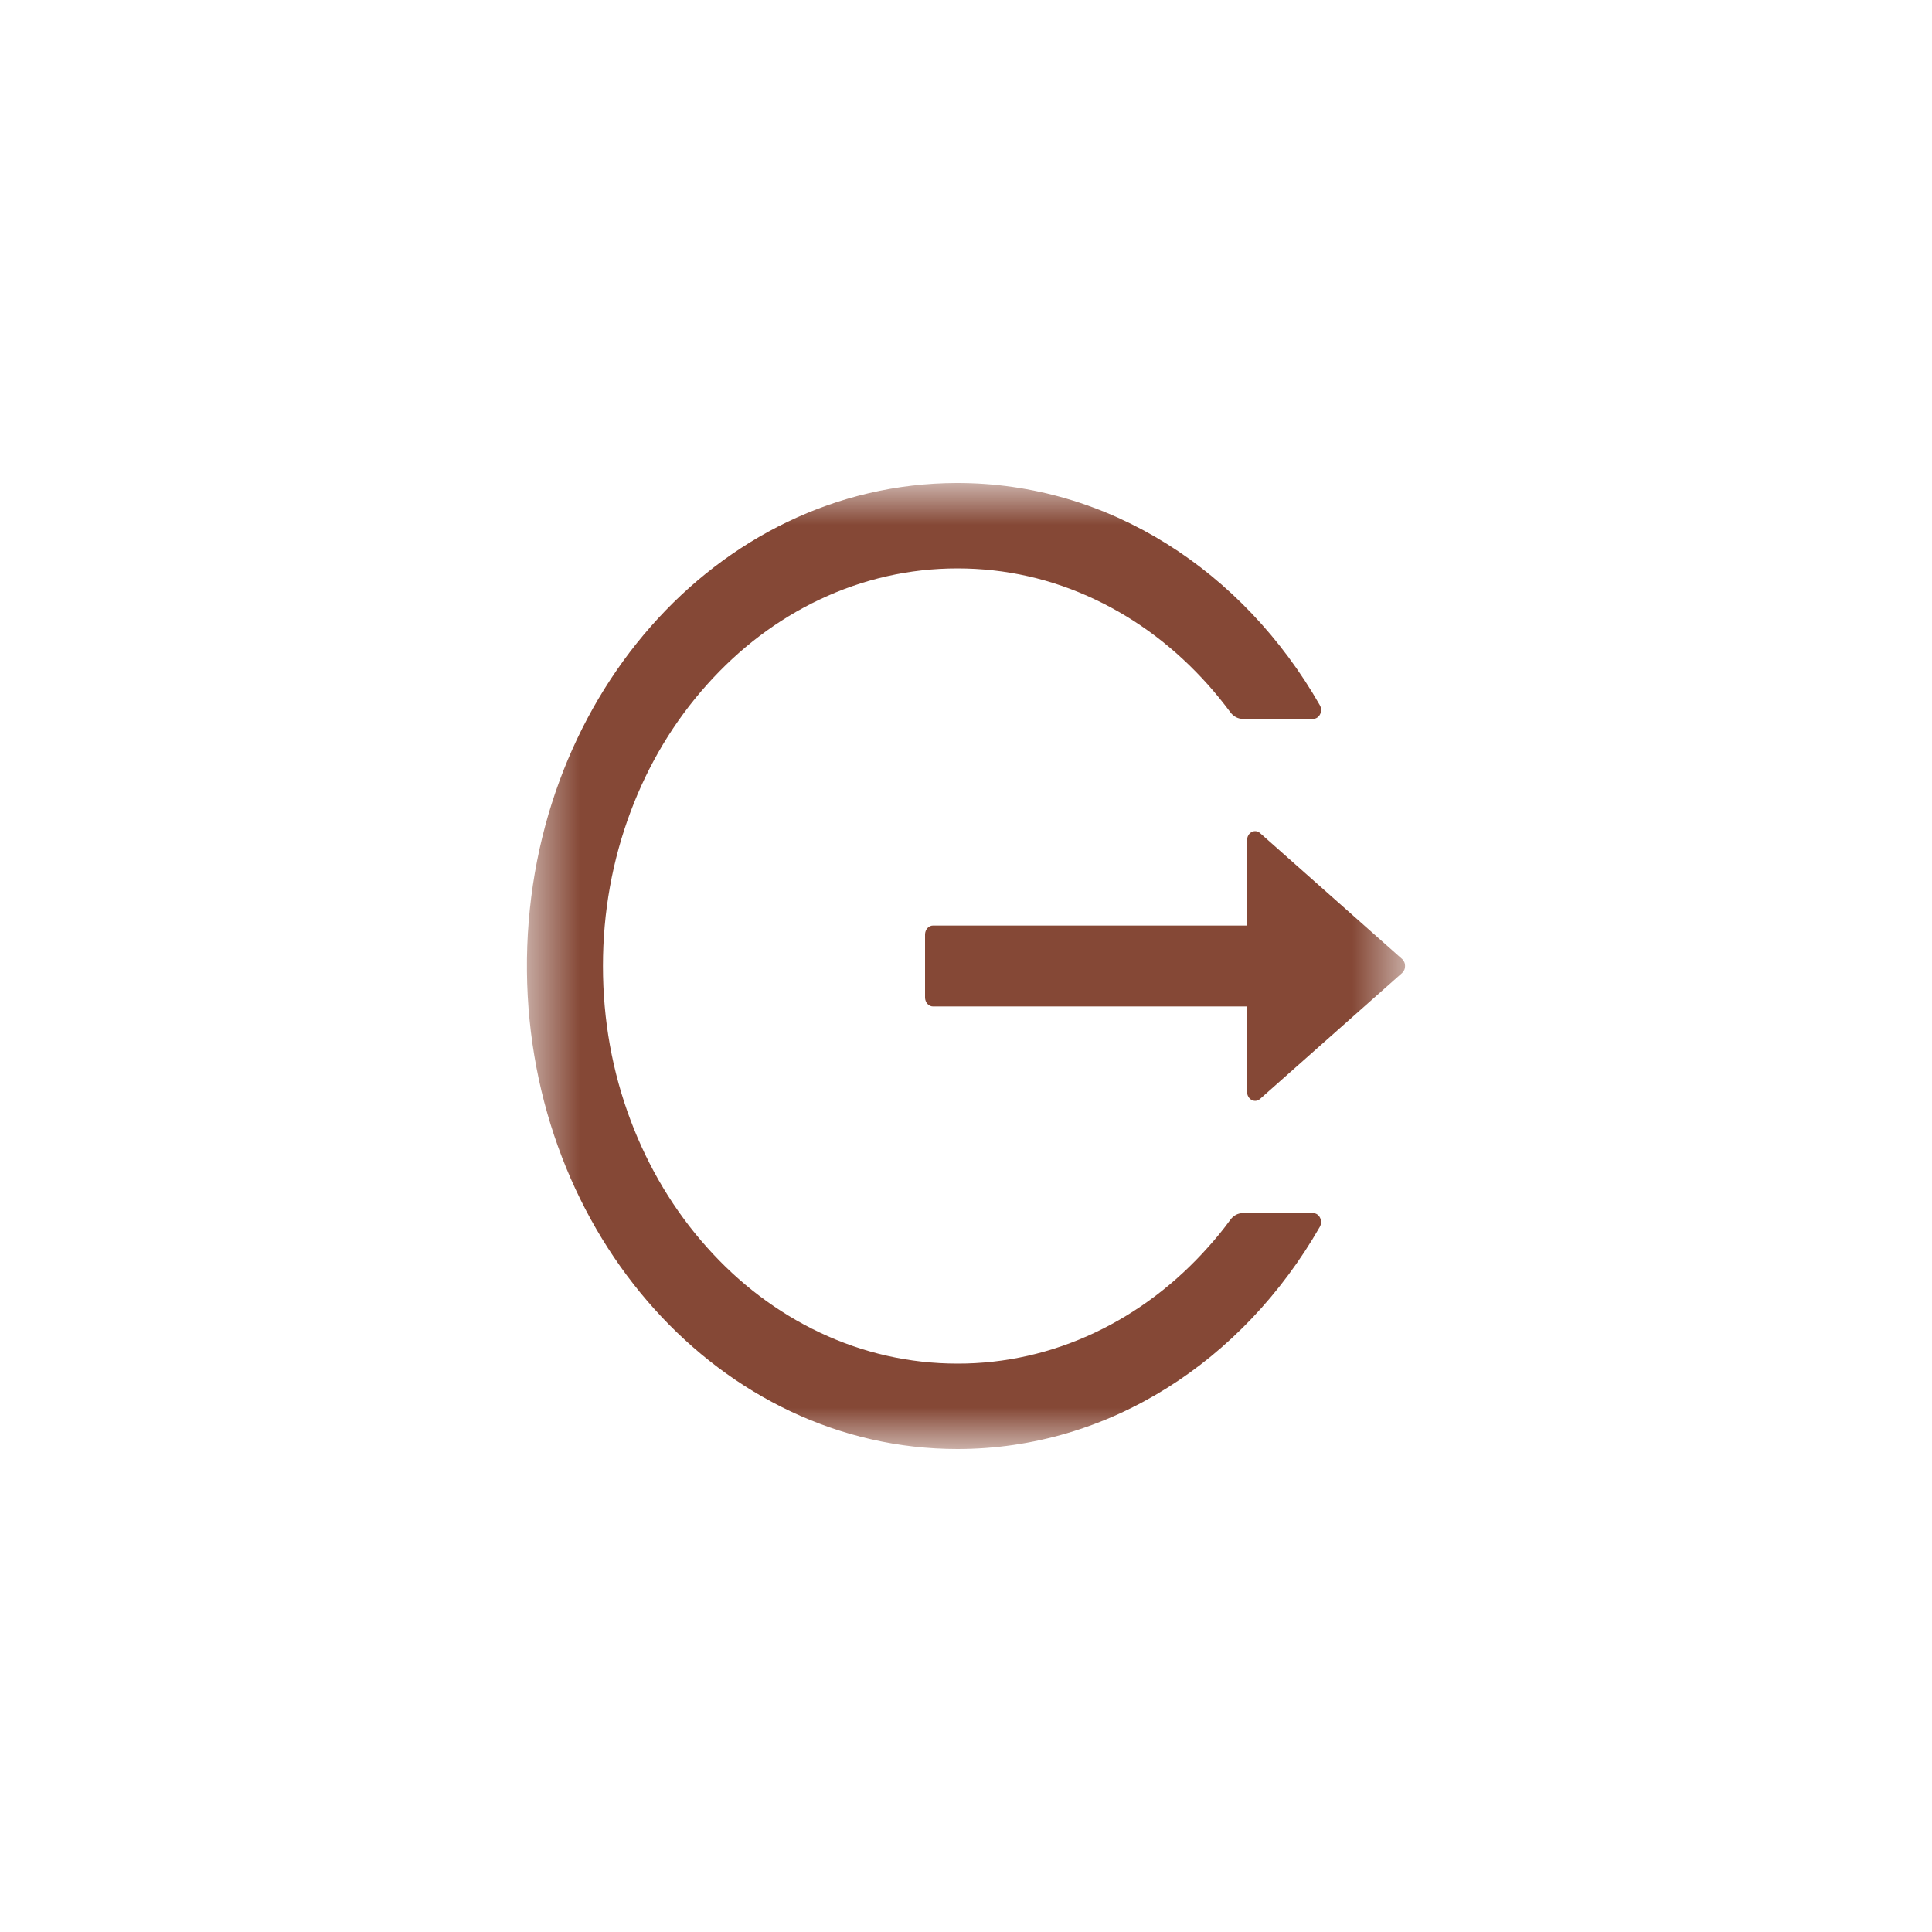 <svg width="35" height="35" viewBox="0 0 35 35" fill="none" xmlns="http://www.w3.org/2000/svg">
<mask id="mask0_1_2" style="mask-type:luminance" maskUnits="userSpaceOnUse" x="9" y="8" width="17" height="19">
<path d="M25.454 8.75H9.545V26.25H25.454V8.75Z" fill="white"/>
</mask>
<g mask="url(#mask0_1_2)">
<path d="M23.788 21.977H22.514C22.427 21.977 22.346 22.02 22.291 22.095C22.165 22.268 22.029 22.435 21.886 22.593C21.3 23.252 20.607 23.776 19.843 24.138C19.053 24.513 18.203 24.705 17.345 24.703C16.477 24.703 15.636 24.512 14.846 24.138C14.083 23.776 13.389 23.252 12.804 22.593C12.217 21.937 11.75 21.16 11.427 20.304C11.091 19.417 10.923 18.475 10.923 17.5C10.923 16.525 11.093 15.583 11.427 14.696C11.749 13.839 12.213 13.068 12.804 12.407C13.395 11.745 14.081 11.224 14.846 10.862C15.636 10.488 16.477 10.297 17.345 10.297C18.213 10.297 19.053 10.486 19.843 10.862C20.608 11.224 21.295 11.745 21.886 12.407C22.029 12.567 22.163 12.734 22.291 12.905C22.346 12.98 22.429 13.023 22.514 13.023H23.788C23.902 13.023 23.973 12.881 23.909 12.773C22.52 10.347 20.088 8.742 17.325 8.75C12.983 8.762 9.502 12.72 9.546 17.59C9.589 22.382 13.065 26.25 17.345 26.25C20.101 26.25 22.521 24.646 23.909 22.227C23.971 22.119 23.902 21.977 23.788 21.977ZM25.399 17.372L22.828 15.093C22.732 15.007 22.592 15.085 22.592 15.221V16.767H16.902C16.823 16.767 16.758 16.841 16.758 16.93V18.07C16.758 18.159 16.823 18.233 16.902 18.233H22.592V19.779C22.592 19.915 22.733 19.993 22.828 19.907L25.399 17.628C25.416 17.613 25.43 17.593 25.44 17.571C25.45 17.549 25.454 17.525 25.454 17.5C25.454 17.475 25.45 17.451 25.44 17.429C25.43 17.407 25.416 17.387 25.399 17.372Z" fill="#854836"/>
</g>
</svg>
